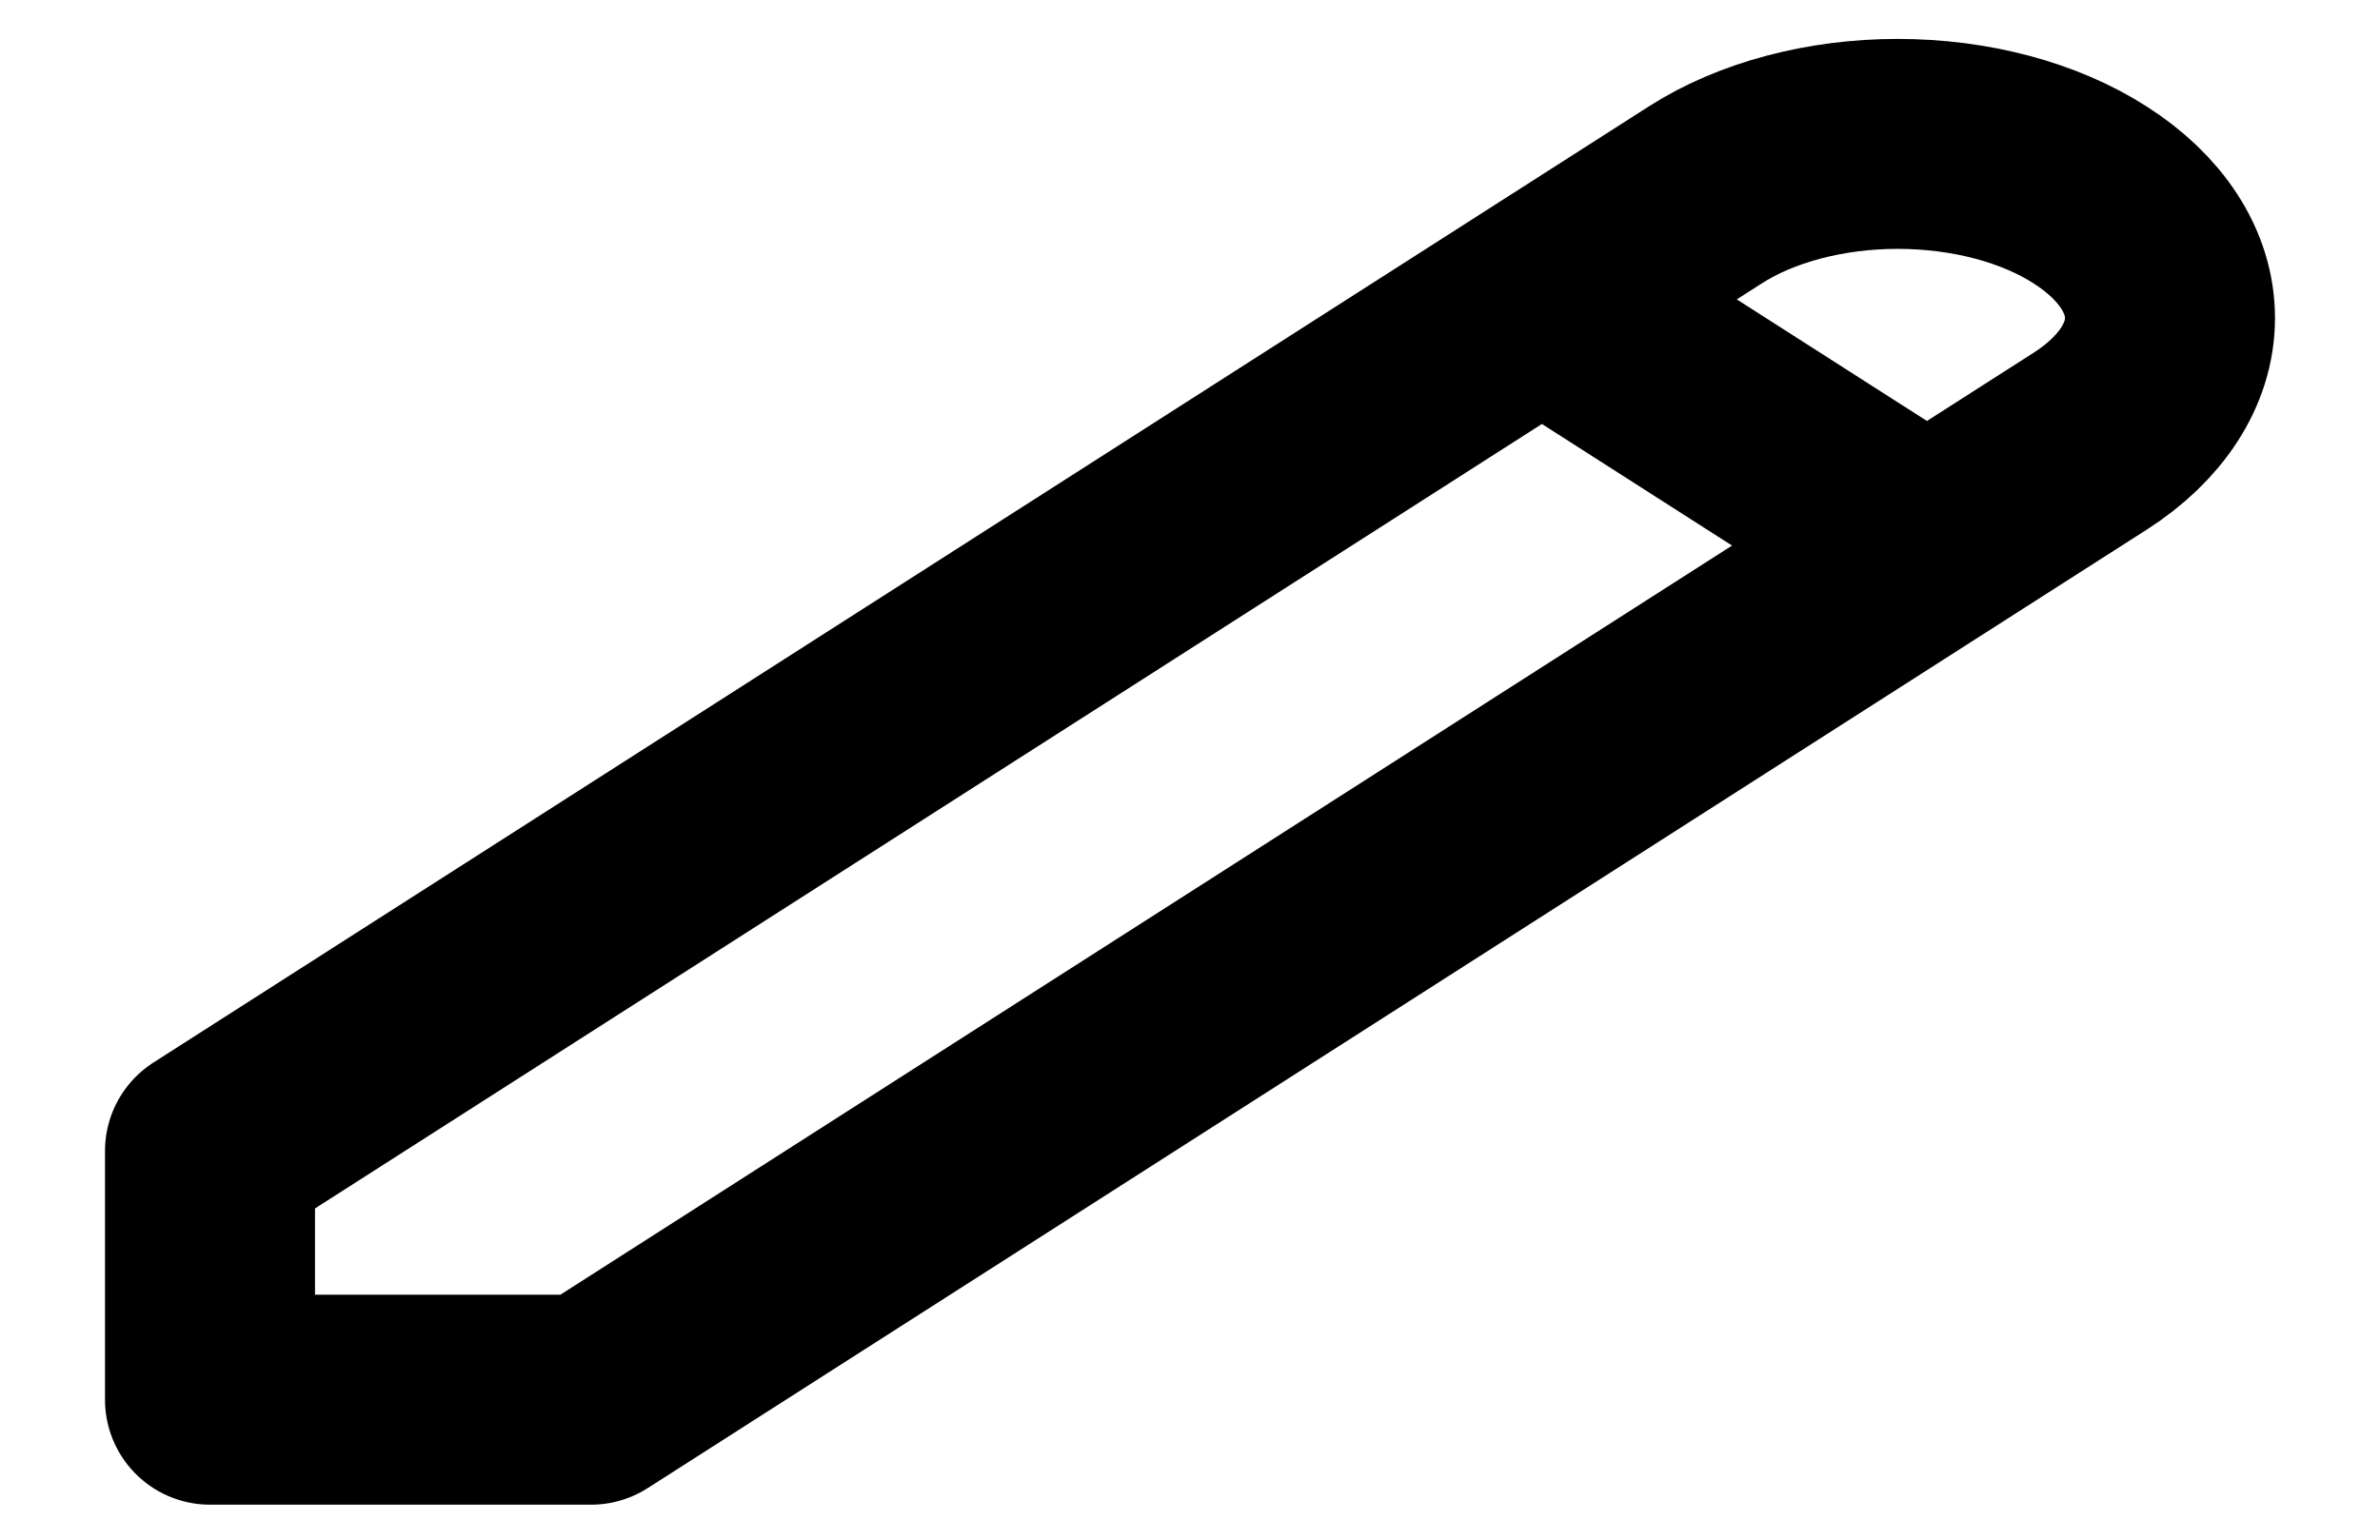 <svg width="17" height="11" viewBox="0 0 17 11" fill="none" xmlns="http://www.w3.org/2000/svg">
<path d="M11.014 2.139L13.764 3.898M12.18 1.393C12.545 1.159 13.04 1.028 13.555 1.028C14.071 1.028 14.566 1.159 14.93 1.393C15.295 1.626 15.5 1.942 15.5 2.272C15.5 2.602 15.295 2.918 14.93 3.152L4.222 10H1.5V8.223L12.18 1.393Z" stroke="black" stroke-width="1.5" stroke-linecap="round" stroke-linejoin="round"/>
</svg>
